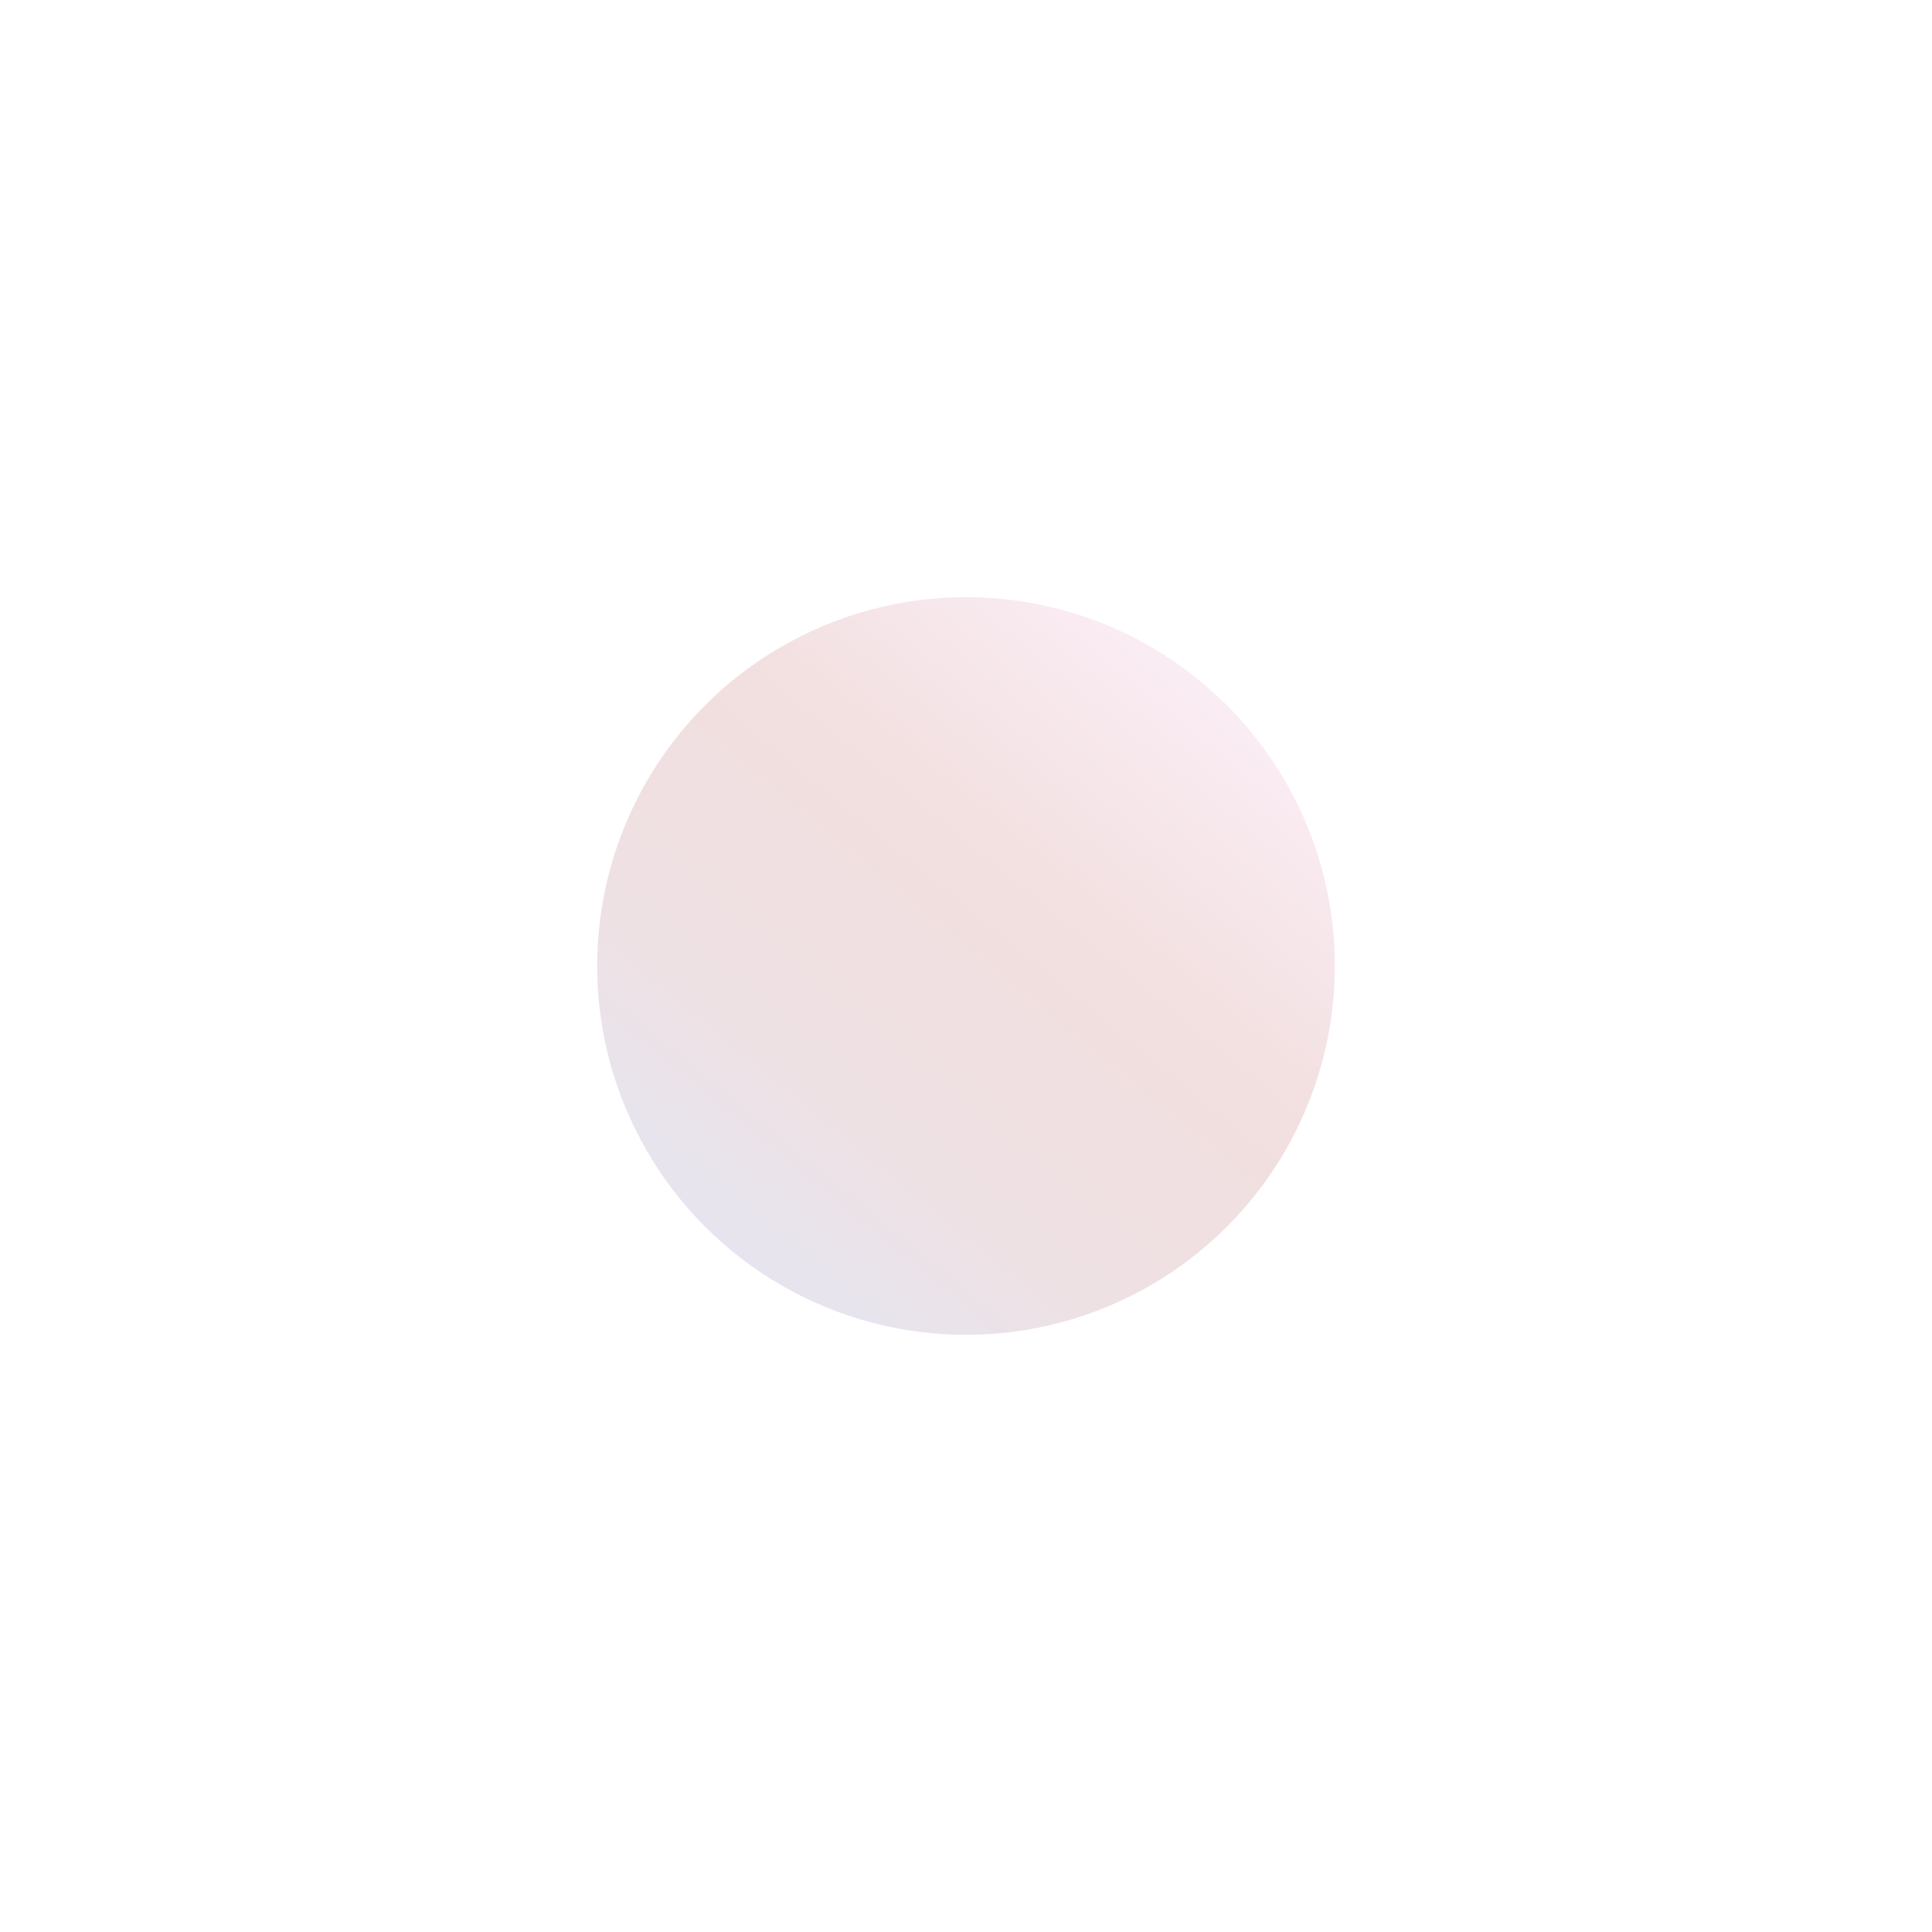 <svg width="275" height="275" viewBox="0 0 275 275" fill="none" xmlns="http://www.w3.org/2000/svg">
<g filter="url(#filter0_d_221_266)">
<circle cx="131.5" cy="107.5" r="52.5" fill="url(#paint0_linear_221_266)"/>
</g>
<defs>
<filter id="filter0_d_221_266" x="0" y="0" width="275" height="275" filterUnits="userSpaceOnUse" color-interpolation-filters="sRGB">
<feFlood flood-opacity="0" result="BackgroundImageFix"/>
<feColorMatrix in="SourceAlpha" type="matrix" values="0 0 0 0 0 0 0 0 0 0 0 0 0 0 0 0 0 0 127 0" result="hardAlpha"/>
<feMorphology radius="5" operator="dilate" in="SourceAlpha" result="effect1_dropShadow_221_266"/>
<feOffset dx="6" dy="30"/>
<feGaussianBlur stdDeviation="40"/>
<feColorMatrix type="matrix" values="0 0 0 0 0.086 0 0 0 0 0.039 0 0 0 0 0.125 0 0 0 1 0"/>
<feBlend mode="normal" in2="BackgroundImageFix" result="effect1_dropShadow_221_266"/>
<feBlend mode="normal" in="SourceGraphic" in2="effect1_dropShadow_221_266" result="shape"/>
</filter>
<linearGradient id="paint0_linear_221_266" x1="163.13" y1="63.955" x2="92.851" y2="149.602" gradientUnits="userSpaceOnUse">
<stop stop-color="#FAEDF4"/>
<stop offset="0.38" stop-color="#F2DFDF"/>
<stop offset="0.725" stop-color="#EEE1E4"/>
<stop offset="1" stop-color="#E5E5F1"/>
</linearGradient>
</defs>
</svg>

